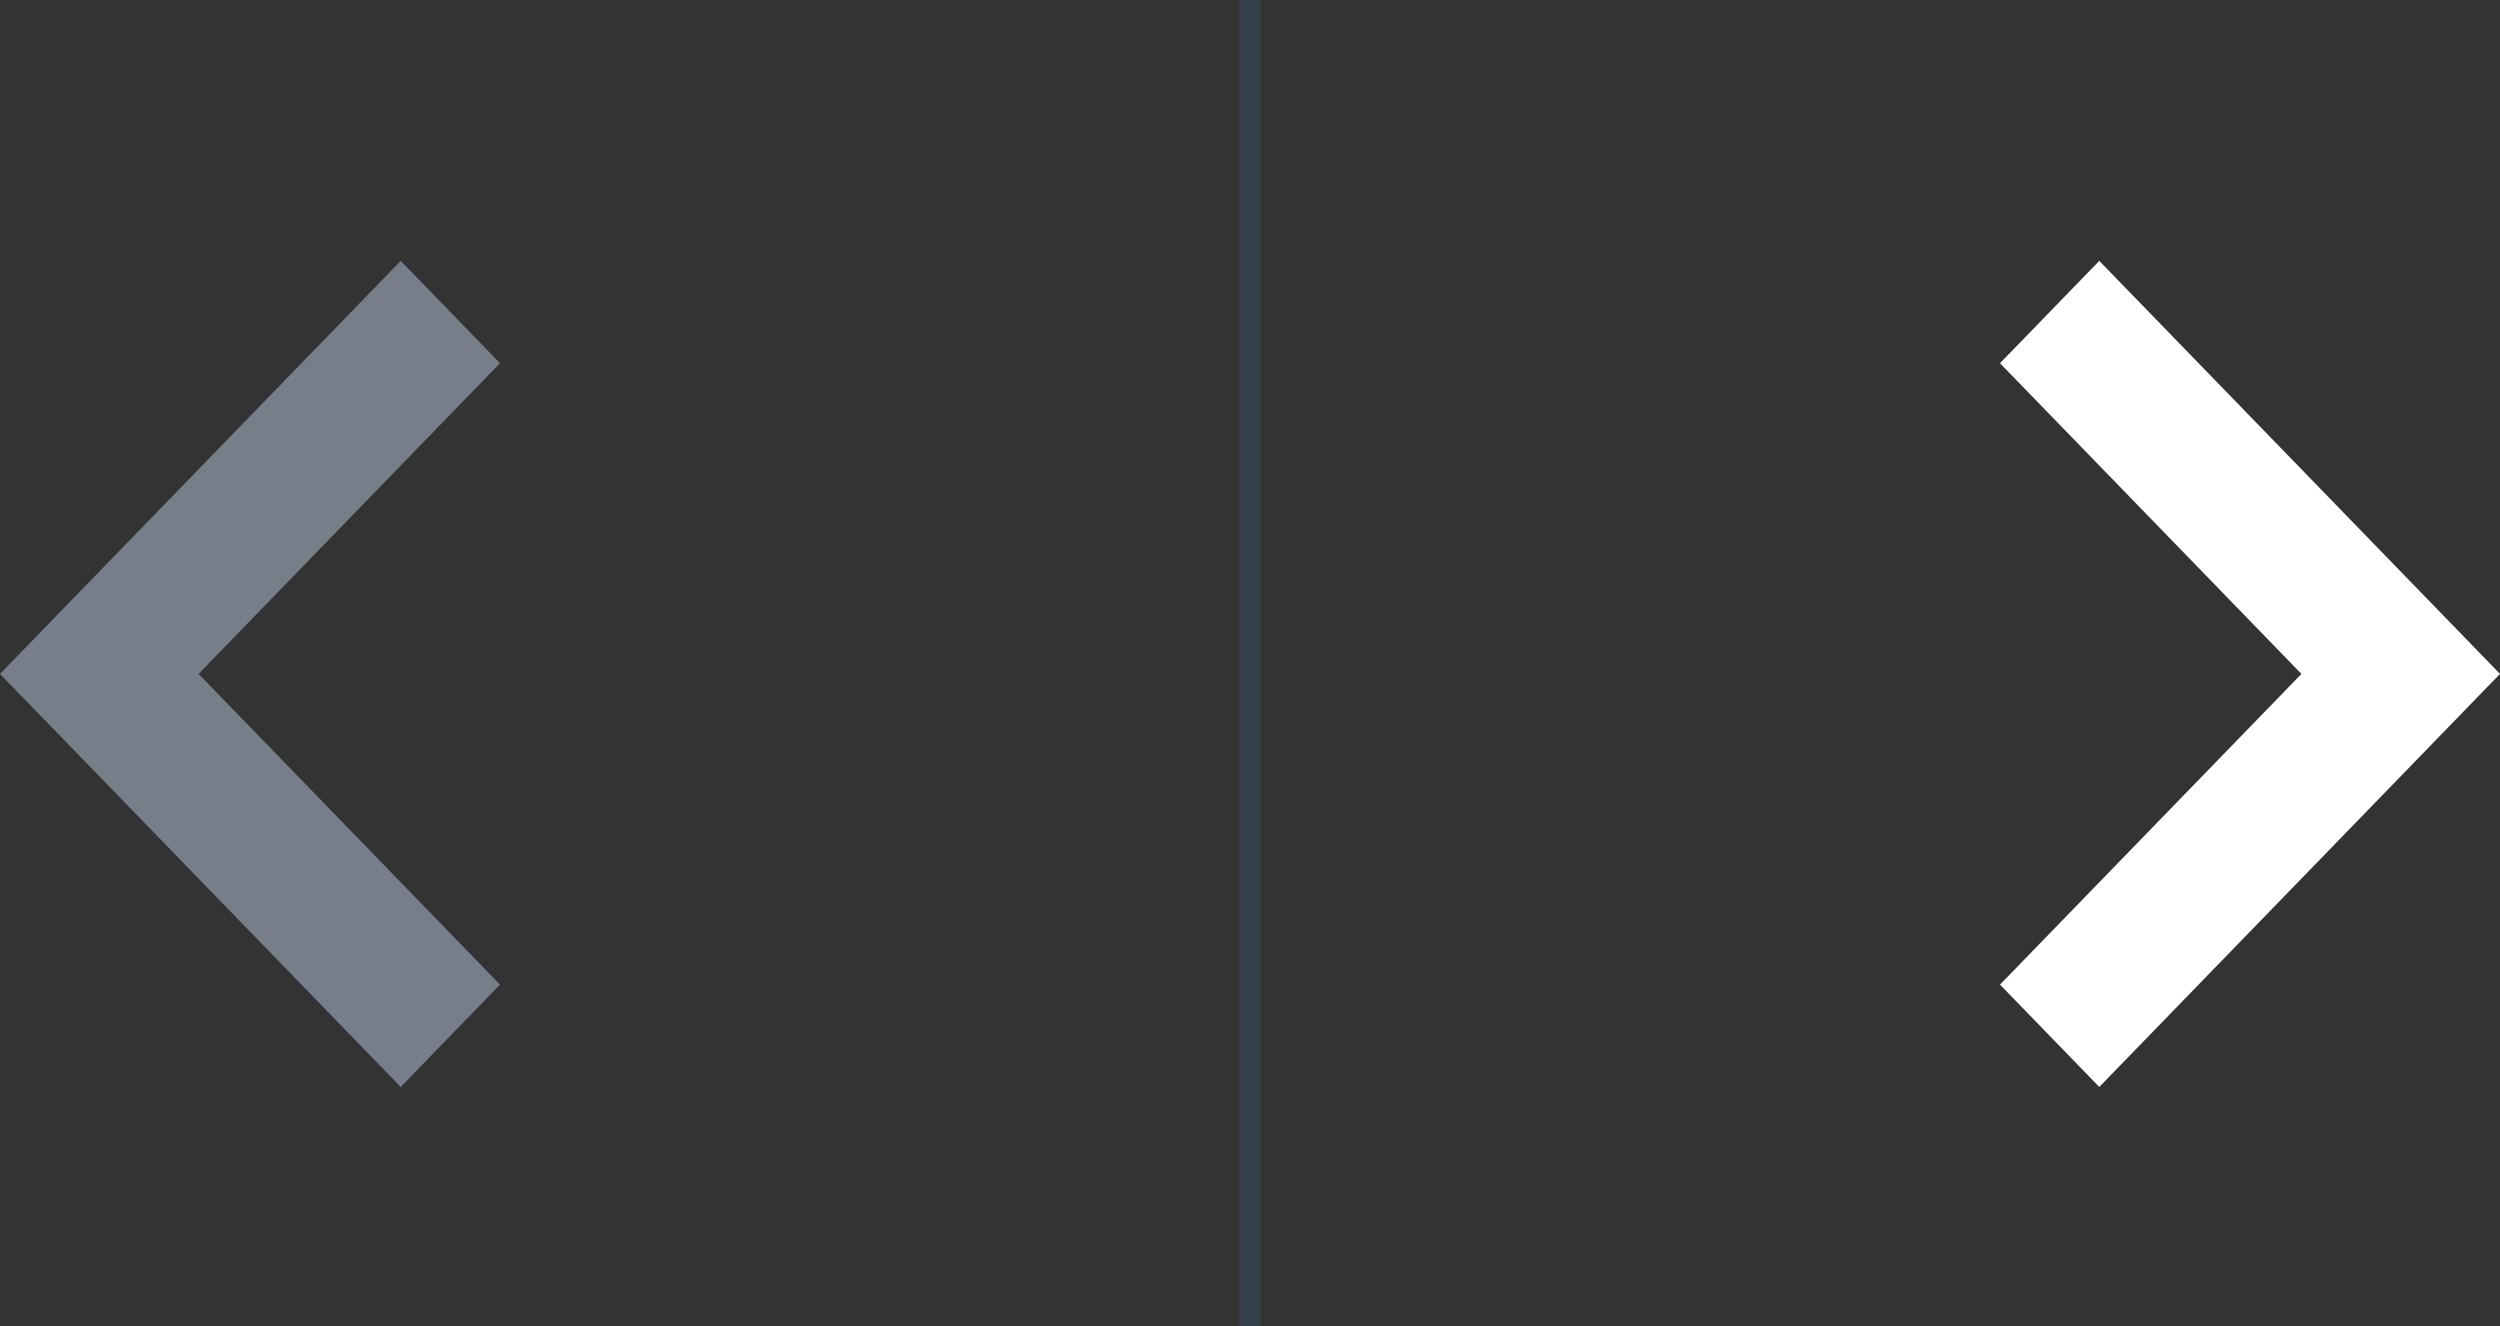 <svg width="115" height="61" fill="none" xmlns="http://www.w3.org/2000/svg"><rect width="100%" height="100%" fill="#333333" stroke="none"/><path d="M96.567 50L115 31 96.567 12 92 16.708 105.866 31 92 45.292 96.567 50z" fill="#fff"/><path fill="#353F49" d="M57 0h1v61h-1z"/><path d="M18.433 12L0 31l18.433 19L23 45.292 9.134 31 23 16.708 18.433 12z" fill="#767F89"/></svg>